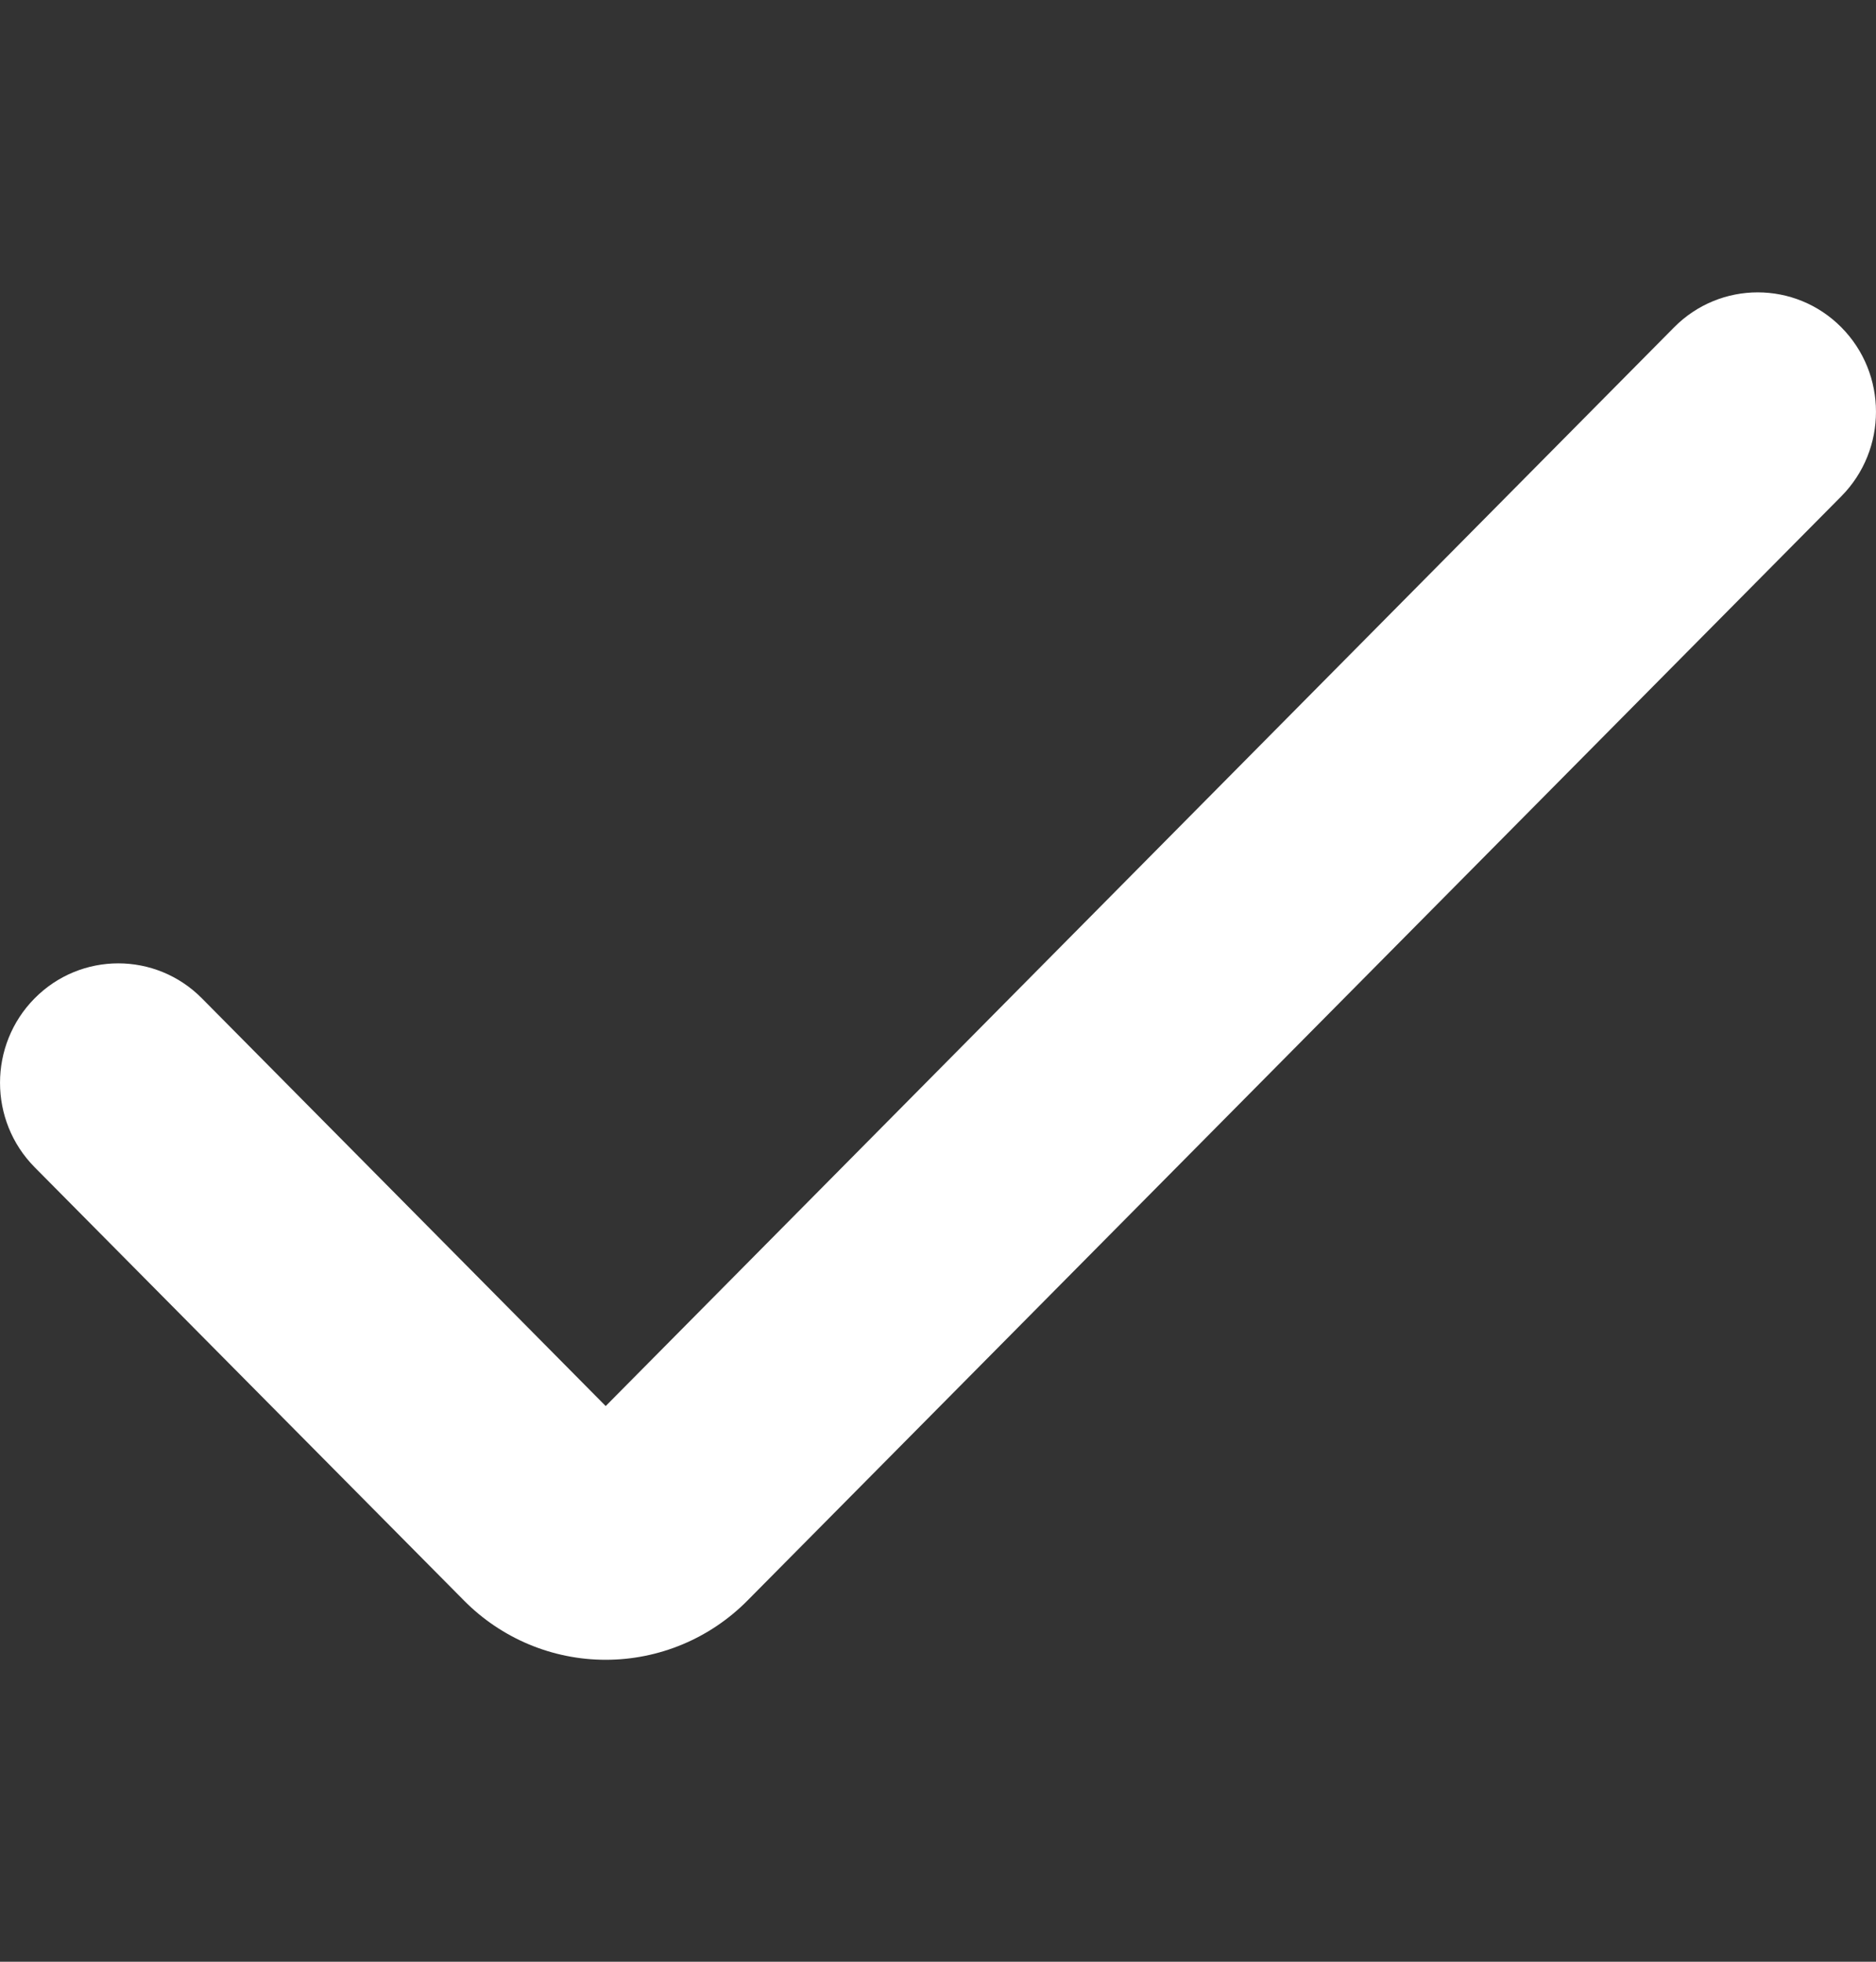 <svg width="22" height="23" viewBox="0 0 22 23" fill="none" xmlns="http://www.w3.org/2000/svg">
<rect x="0" y="0" width="22" height="23" fill="#333333" stroke="none"/>
<g clip-path="url(#clip0_1_1274)">
<path d="M7.103 19.46C6.479 19.46 5.88 19.21 5.439 18.763L0.406 13.685C-0.135 13.138 -0.135 12.252 0.406 11.705C0.948 11.158 1.826 11.158 2.368 11.705L7.103 16.485L19.632 3.838C20.174 3.291 21.052 3.291 21.594 3.838C22.135 4.384 22.135 5.271 21.594 5.818L8.768 18.763C8.327 19.21 7.728 19.46 7.103 19.46Z" fill="white"/>
</g>
<defs>
<clipPath id="clip0_1_1274">
<rect width="22" height="22.209" fill="white" transform="translate(0 0.339)"/>
</clipPath>
</defs>
</svg>
